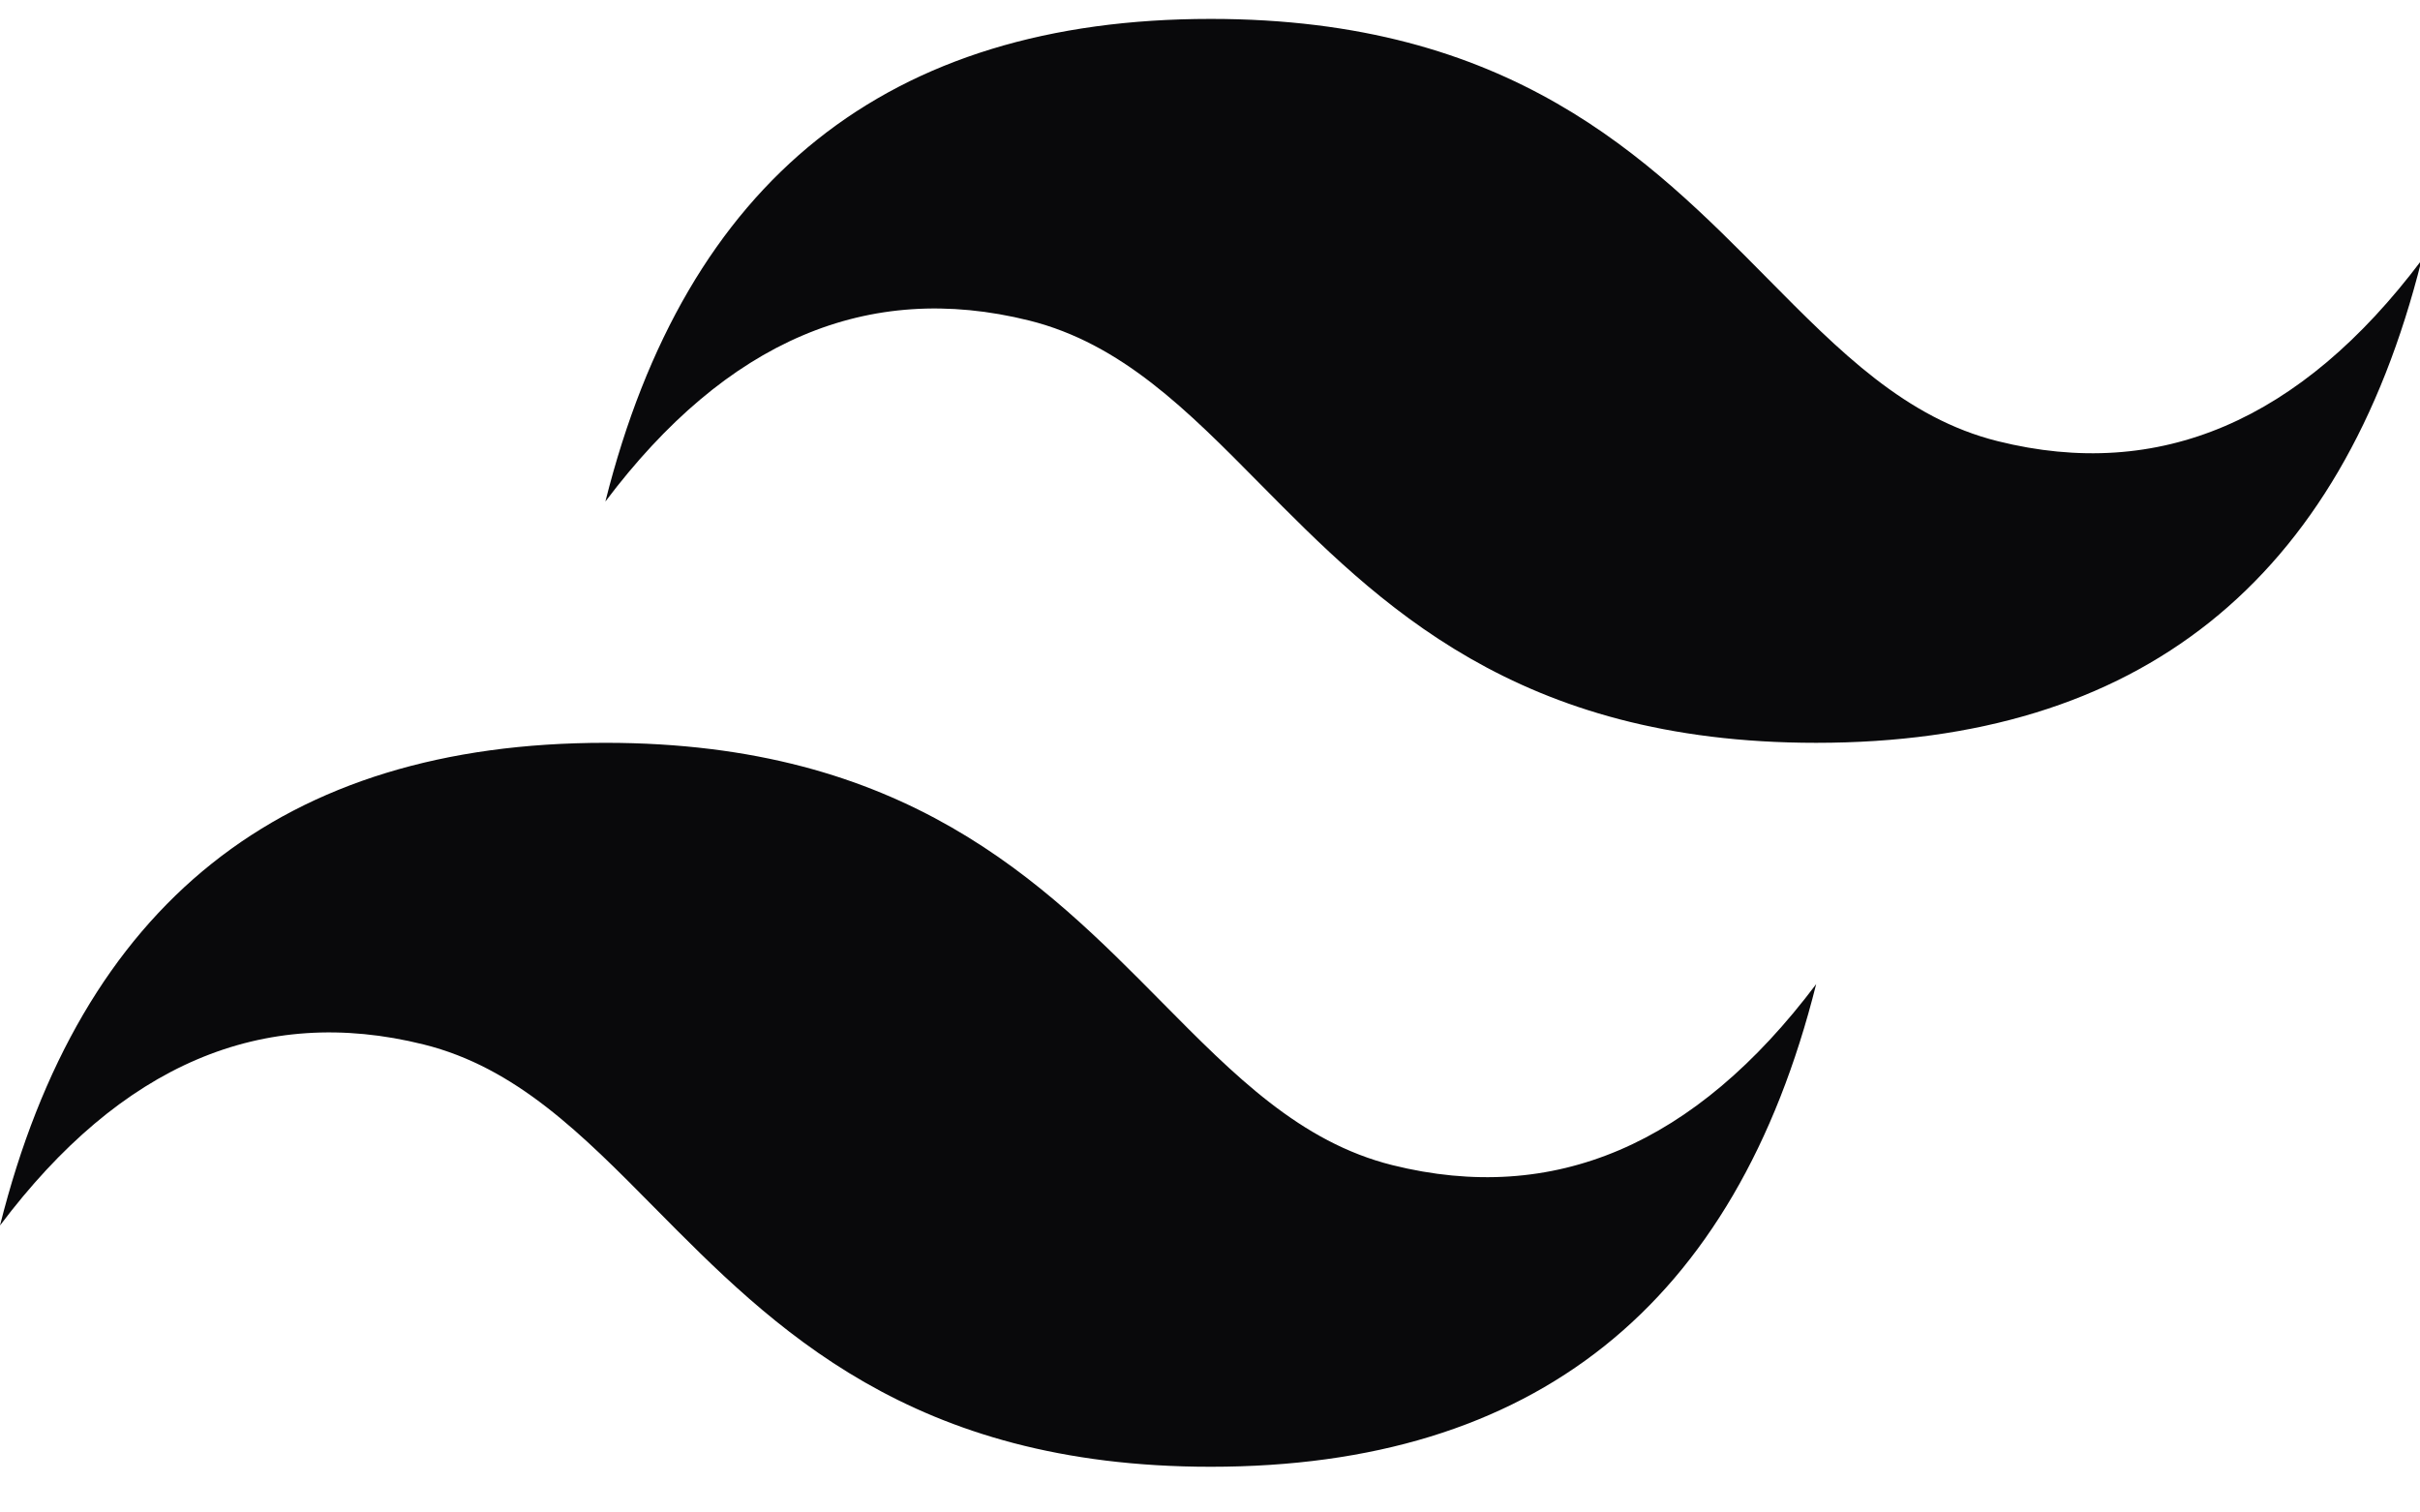 <svg width="64" height="40" viewBox="0 0 64 40" fill="none" xmlns="http://www.w3.org/2000/svg">
<g clip-path="url(#clip0_1170_3149)">
<path fill-rule="evenodd" clip-rule="evenodd" d="M32.021 0.5C23.482 0.5 18.146 4.755 16.01 13.264C19.213 9.01 22.948 7.414 27.218 8.477C29.653 9.084 31.395 10.845 33.321 12.795C36.461 15.97 40.095 19.645 48.031 19.645C56.57 19.645 61.907 15.39 64.041 6.882C60.84 11.137 57.104 12.732 52.835 11.668C50.398 11.062 48.656 9.3 46.73 7.351C43.59 4.174 39.957 0.5 32.021 0.5ZM16.01 19.645C7.472 19.645 2.135 23.9 0 32.41C3.203 28.155 6.938 26.559 11.206 27.623C13.643 28.229 15.385 29.99 17.311 31.94C20.451 35.116 24.084 38.791 32.021 38.791C40.56 38.791 45.897 34.537 48.031 26.027C44.829 30.282 41.093 31.877 36.824 30.814C34.388 30.207 32.646 28.445 30.72 26.497C27.58 23.321 23.946 19.645 16.01 19.645Z" fill="#09090B"/>
</g>
<defs>
<clipPath id="clip0_1170_3149">
<rect width="64" height="39" fill="white" transform="translate(0 0.5)"/>
</clipPath>
</defs>
</svg>

